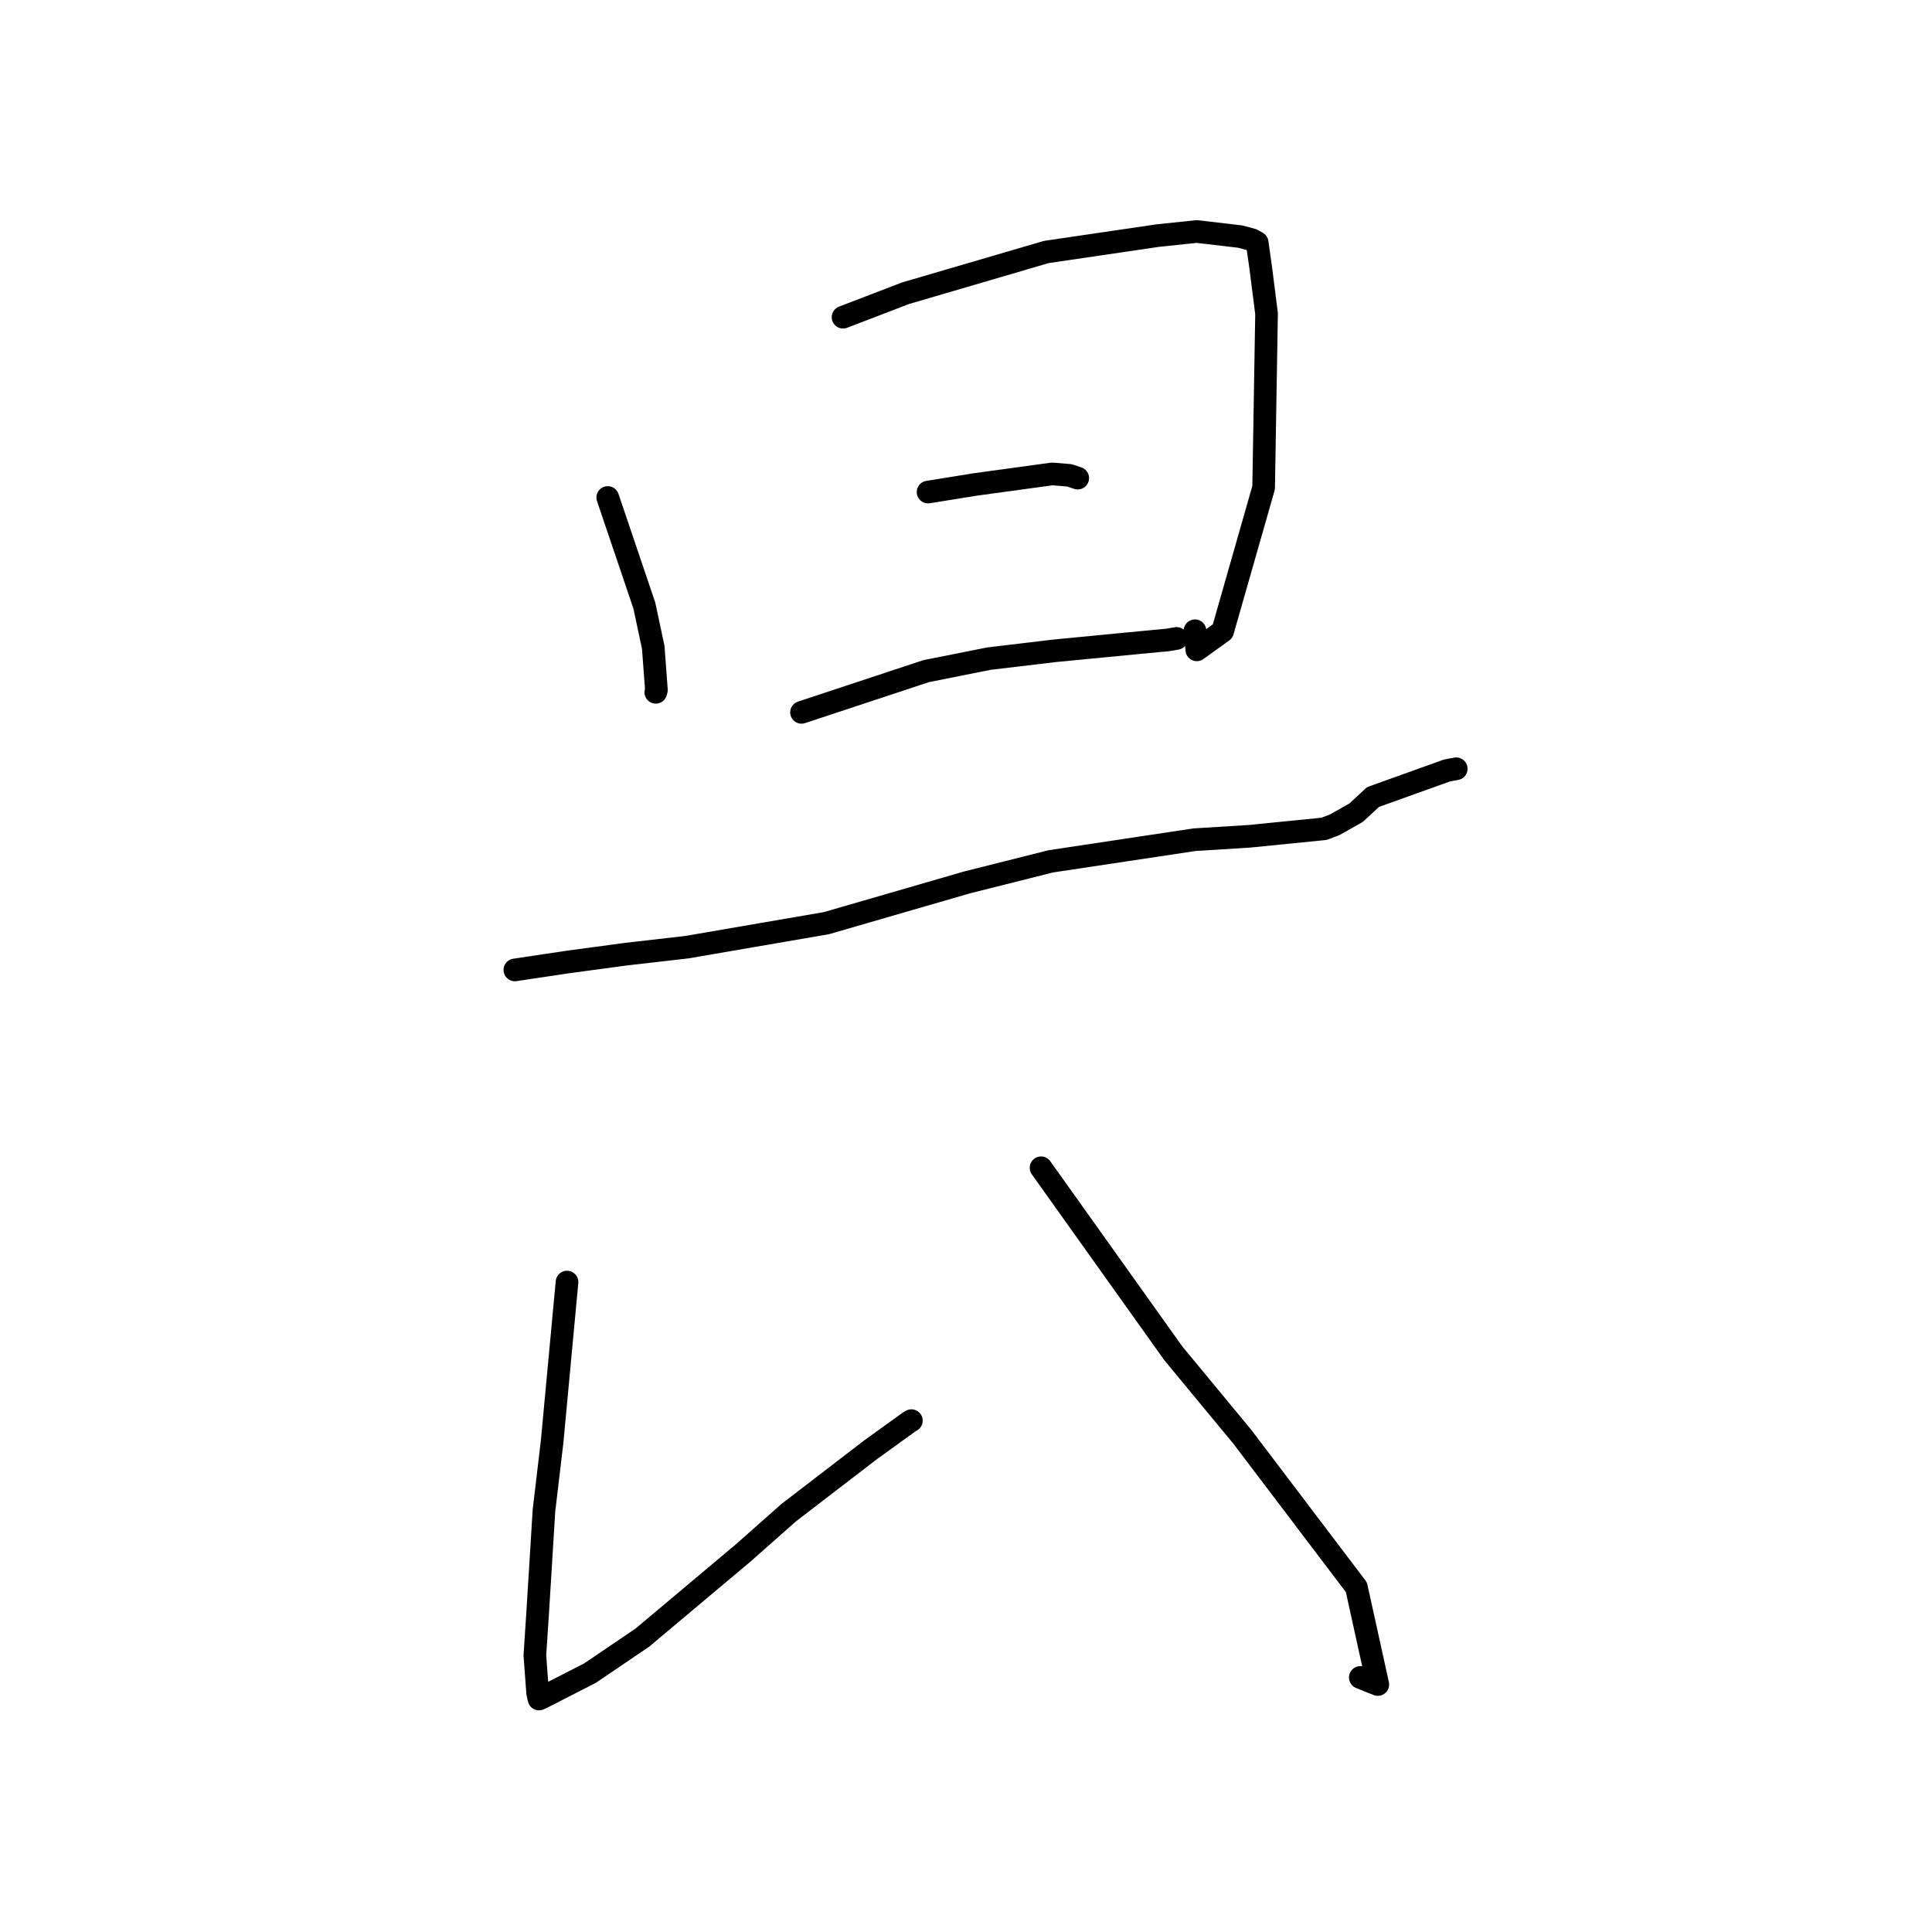<?xml version="1.0" standalone="no"?>
    <svg width="256" height="256" xmlns="http://www.w3.org/2000/svg" version="1.1">
    <polyline stroke="black" stroke-width="3" stroke-linecap="round" fill="transparent" stroke-linejoin="round" points="80.529 65.921 85.377 80.236 86.559 85.777 86.978 91.44 86.919 91.654 86.896 91.733 " />
        <polyline stroke="black" stroke-width="3" stroke-linecap="round" fill="transparent" stroke-linejoin="round" points="111.708 42.032 119.987 38.855 138.64 33.39 153.426 31.215 158.575 30.675 164.318 31.346 165.936 31.781 166.535 32.115 166.581 32.141 167.054 35.498 167.825 41.551 167.438 64.616 162.004 83.645 158.582 86.108 158.339 83.576 " />
        <polyline stroke="black" stroke-width="3" stroke-linecap="round" fill="transparent" stroke-linejoin="round" points="122.975 65.201 129.269 64.187 139.434 62.797 141.696 62.986 142.611 63.289 142.806 63.354 " />
        <polyline stroke="black" stroke-width="3" stroke-linecap="round" fill="transparent" stroke-linejoin="round" points="106.204 94.392 122.724 88.927 131.043 87.271 139.825 86.227 150.962 85.151 154.728 84.796 155.74 84.623 155.91 84.594 " />
        <polyline stroke="black" stroke-width="3" stroke-linecap="round" fill="transparent" stroke-linejoin="round" points="68.221 128.52 75.329 127.457 82.999 126.424 91.02 125.504 109.503 122.323 128.133 116.925 139.232 114.132 158.283 111.265 165.595 110.81 175.447 109.823 176.833 109.3 179.704 107.679 181.174 106.313 181.918 105.616 191.726 102.096 192.686 101.916 192.958 101.865 " />
        <polyline stroke="black" stroke-width="3" stroke-linecap="round" fill="transparent" stroke-linejoin="round" points="75.133 169.879 73.157 191.048 72.077 200.167 71.255 213.513 70.872 219.354 71.243 224.333 71.385 224.963 71.417 225.106 71.422 225.129 72.147 224.781 78.184 221.695 85.113 216.993 98.439 205.805 104.507 200.436 115.309 192.138 120.507 188.388 120.762 188.242 " />
        <polyline stroke="black" stroke-width="3" stroke-linecap="round" fill="transparent" stroke-linejoin="round" points="137.943 154.736 155.467 179.318 164.612 190.379 179.727 210.315 182.567 223.206 180.246 222.275 " />
        </svg>